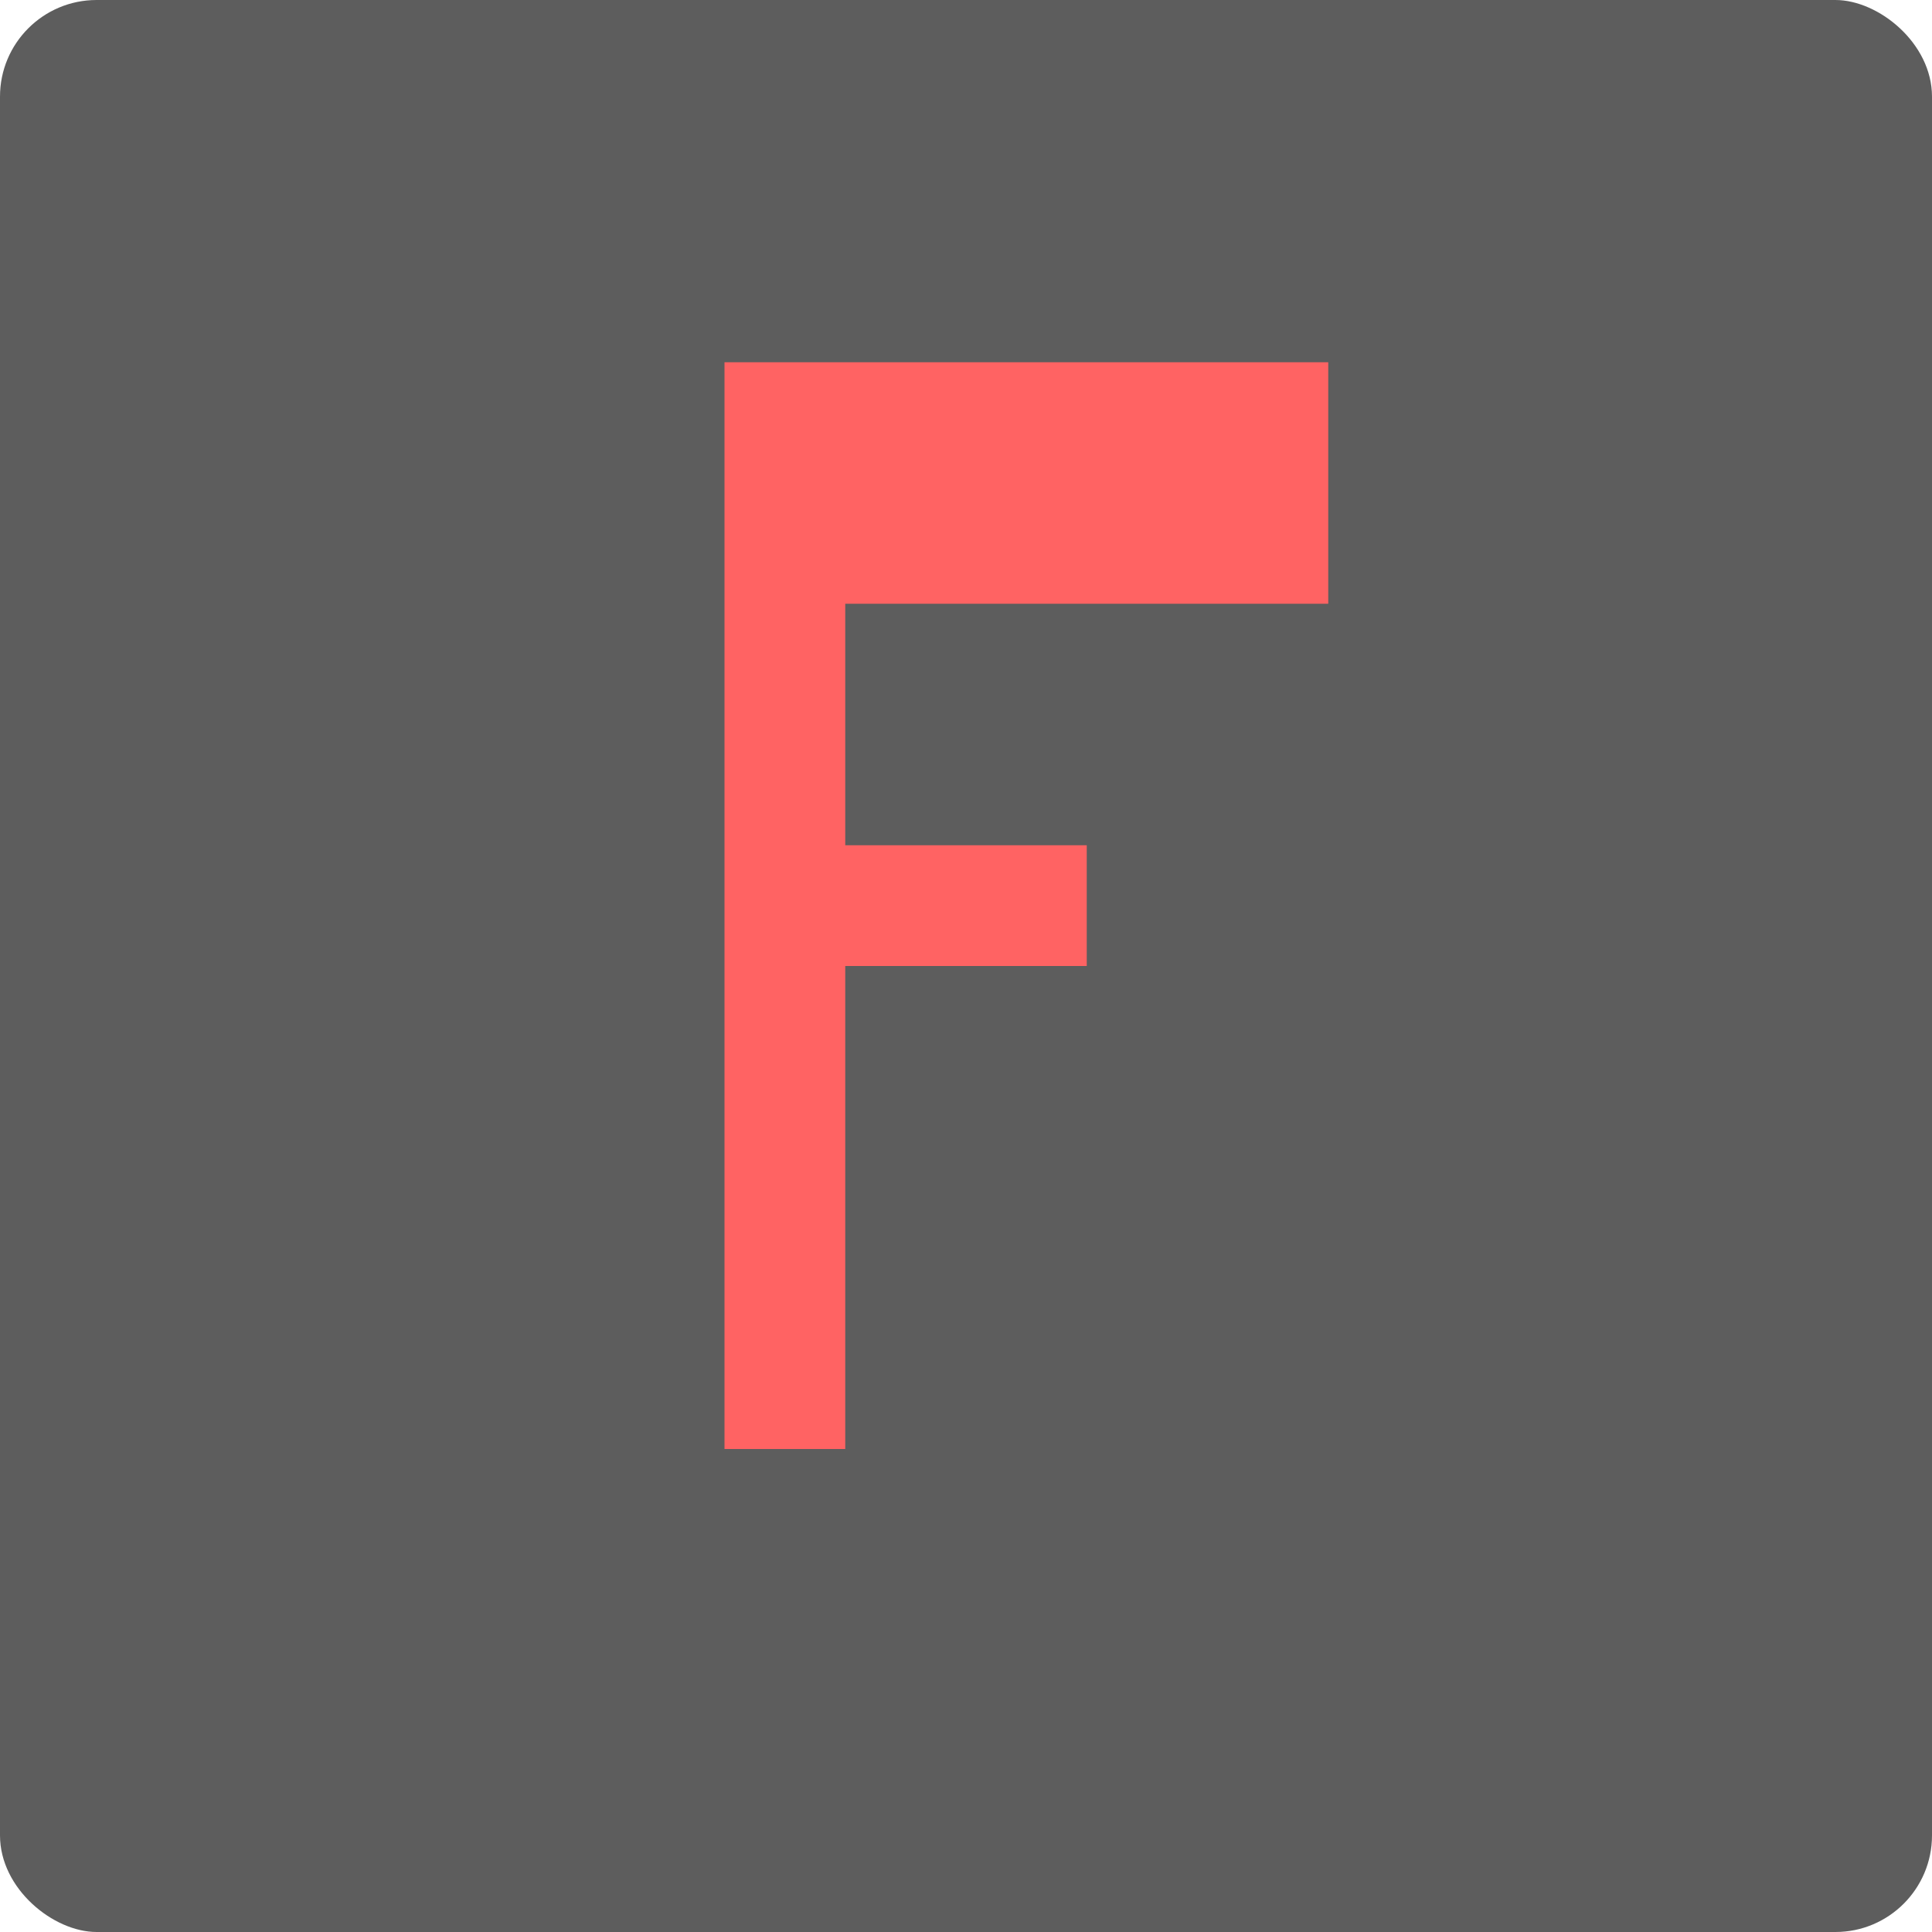 <?xml version="1.0" encoding="UTF-8" standalone="no"?>
<svg xmlns="http://www.w3.org/2000/svg" height="16" width="16" version="1">
 <rect ry=".8" rx=".8" transform="matrix(0,-1,-1,0,0,0)" height="16" width="16" y="-16" x="-16" fill="#5d5d5d"/>
 <path fill="#ff6363" d="m6 3h5v2h-4v2h2v1h-2v4h-1z"/>
</svg>

